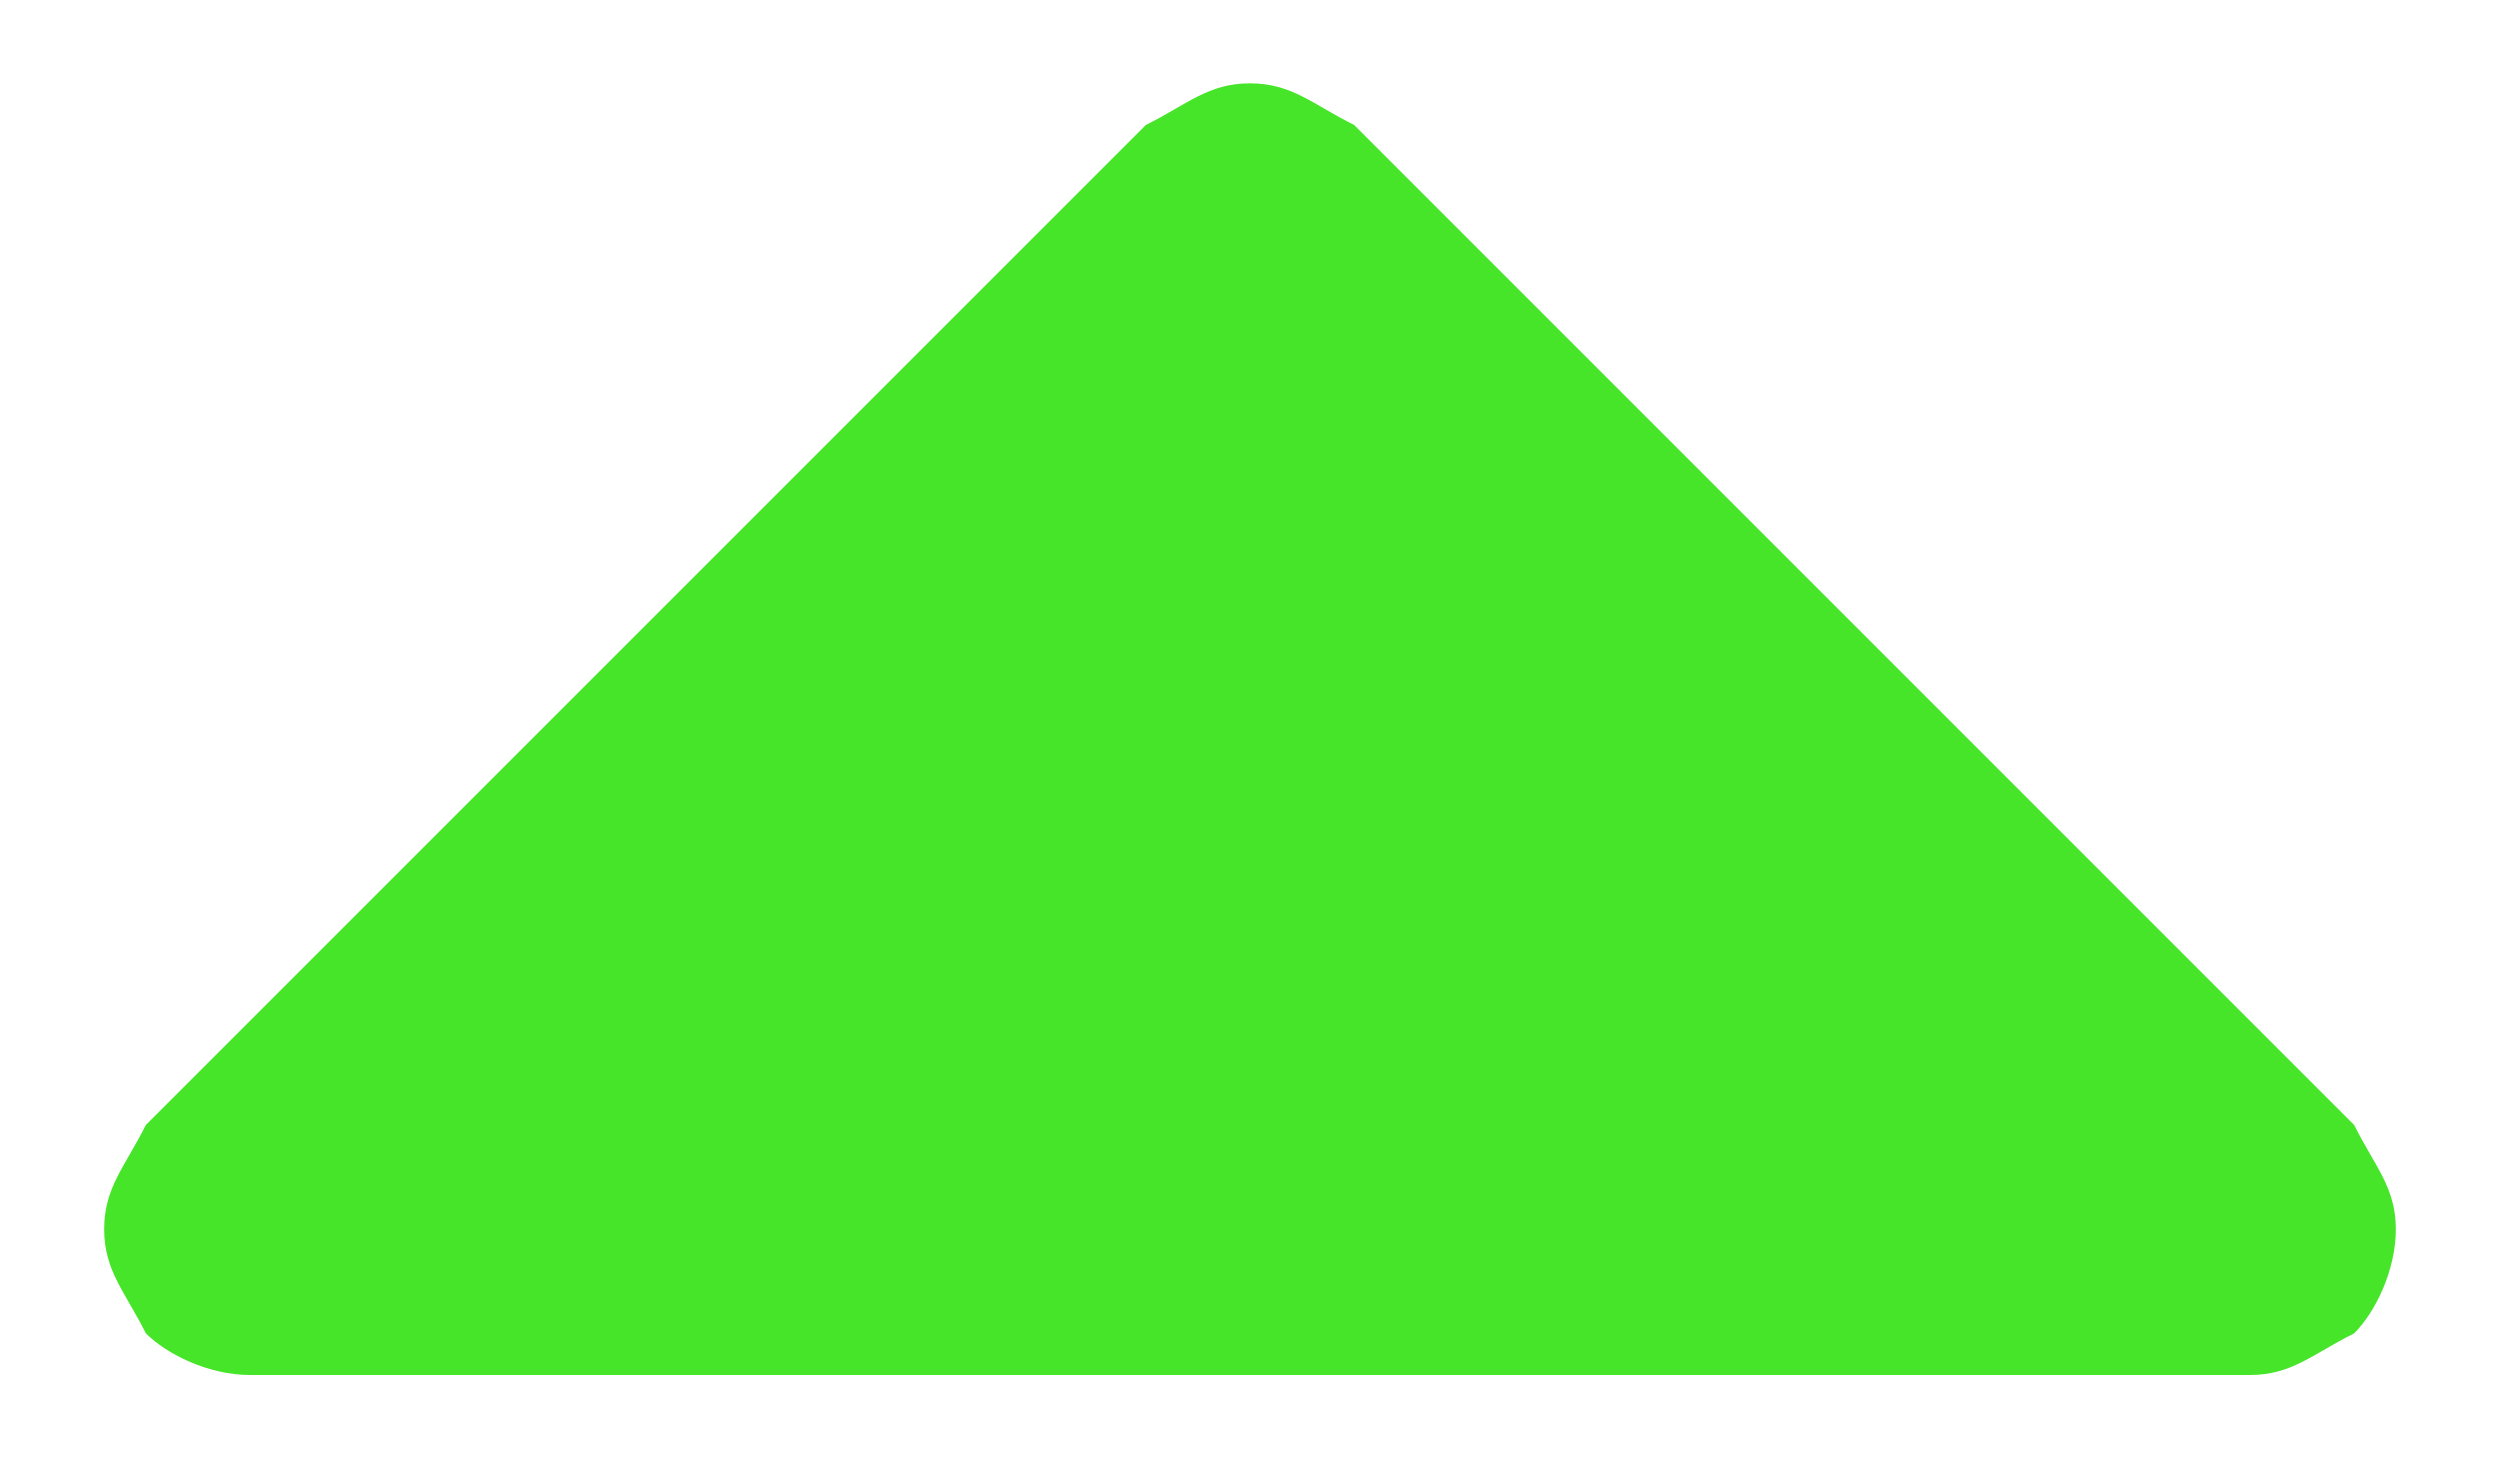 <?xml version="1.0" encoding="utf-8"?>
<!-- Generator: Adobe Illustrator 22.0.1, SVG Export Plug-In . SVG Version: 6.00 Build 0)  -->
<svg version="1.1" id="Layer_1" xmlns="http://www.w3.org/2000/svg" xmlns:xlink="http://www.w3.org/1999/xlink" x="0px" y="0px"
	 viewBox="0 0 12 7" style="enable-background:new 0 0 12 7;" xml:space="preserve">
<style type="text/css">
	.st0{fill:#46E529;}
</style>
<path class="st0" d="M11.3,5.4L6.5,0.6C6.3,0.5,6.2,0.4,6,0.4S5.7,0.5,5.5,0.6L0.7,5.4C0.6,5.6,0.5,5.7,0.5,5.9s0.1,0.3,0.2,0.5
	C0.8,6.5,1,6.6,1.2,6.6h9.6c0.2,0,0.3-0.1,0.5-0.2c0.1-0.1,0.2-0.3,0.2-0.5S11.4,5.6,11.3,5.4z"/>
</svg>
